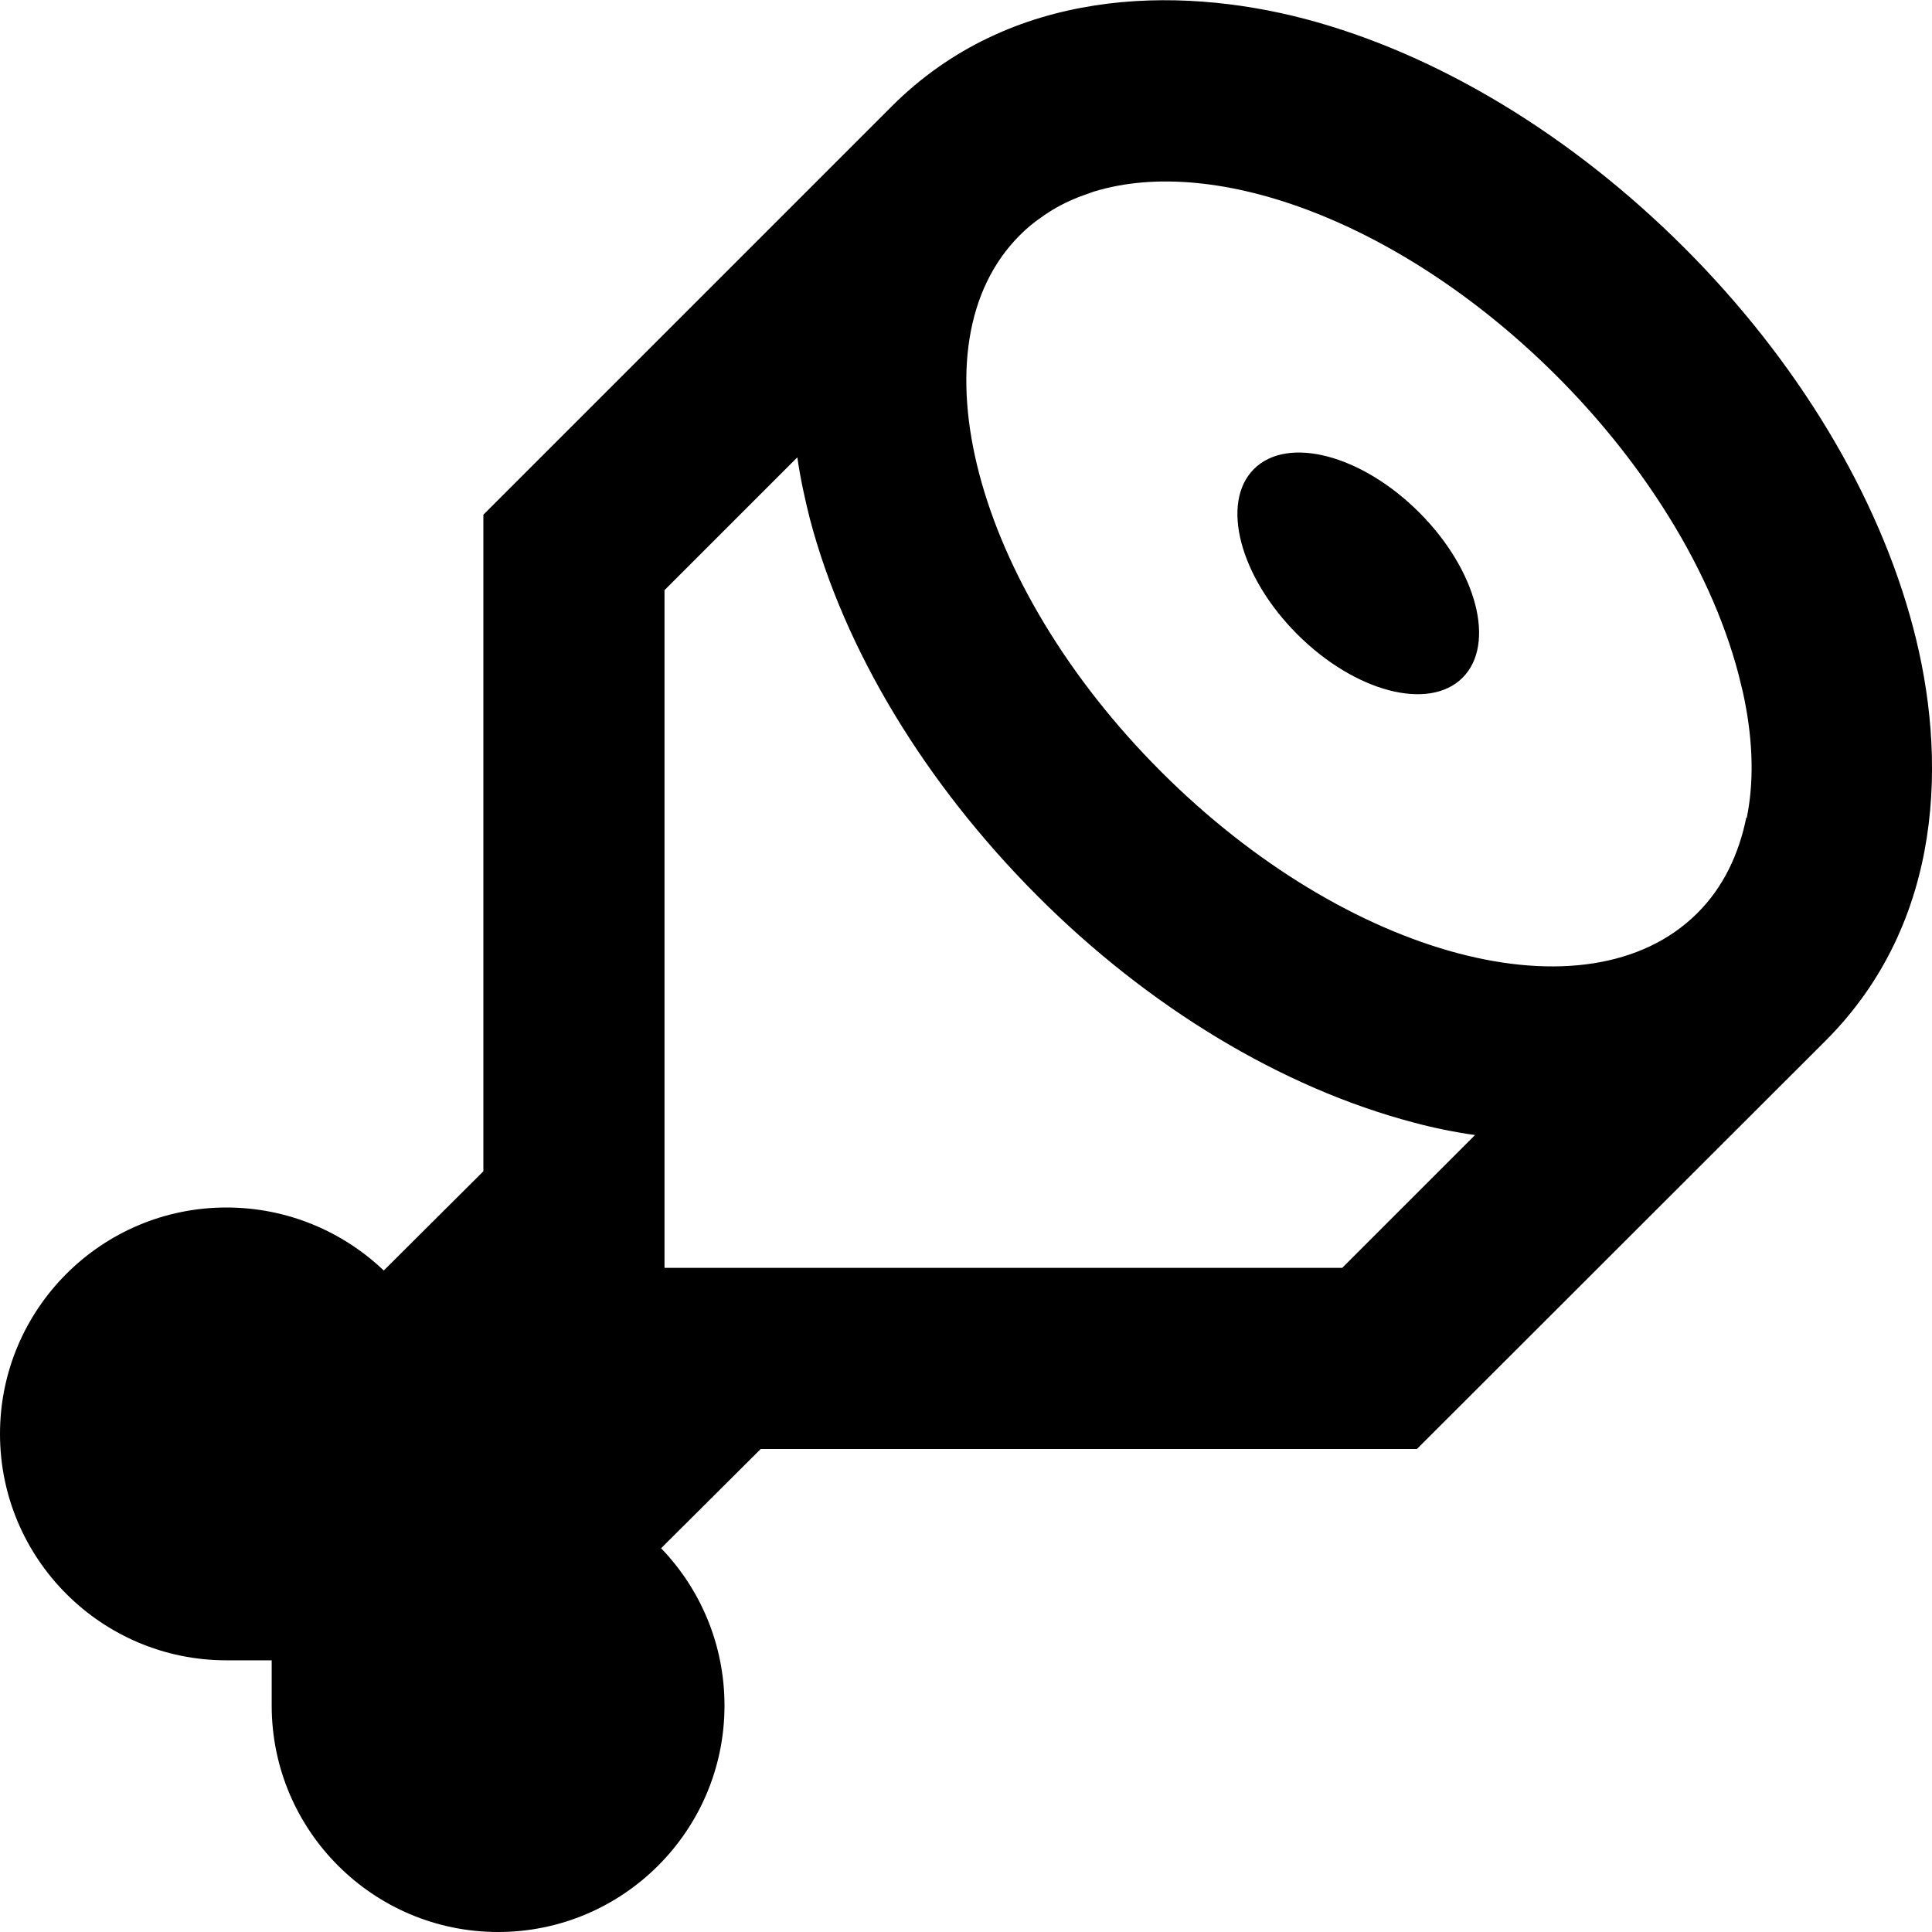 <svg xmlns="http://www.w3.org/2000/svg" viewBox="0 0 512 512"><!--! Font Awesome Pro 7.0.1 by @fontawesome - https://fontawesome.com License - https://fontawesome.com/license (Commercial License) Copyright 2025 Fonticons, Inc. --><path fill="currentColor" d="M462.8 216.6c-2 9.9-6.2 18.6-12.9 25.3l-.2 .2c-29 28.7-92.5 11.9-142-37.6-49.6-49.6-66.4-113.3-37.4-142.2 1.8-1.8 3.7-3.4 5.8-4.8 .5-.4 1-.7 1.6-1.1 2.9-1.9 6-3.4 9.3-4.6 .9-.3 1.9-.7 2.8-1 32.7-10.1 82.4 8.5 122.8 48.9 10.9 10.9 20.2 22.5 27.8 34.3 9.7 15 16.5 30.2 20.3 44.6 .4 1.6 .8 3.2 1.2 4.9 2.5 11.4 3 22.1 1.3 31.7-.1 .5-.2 1-.3 1.6zm-71.9 84.2l-35.2 35.2-179.6 0 0-179.6 35.2-35.2c.8 5.6 2 11 3.3 16.2 9.2 35 30.7 70.3 60.2 99.9s64.9 51 99.9 60.2c5.2 1.4 10.6 2.5 16.2 3.3zM375.5 384L483.8 275.8c31.6-31.6 32.2-75.5 23.2-109.5-9.3-35.3-30.9-70.9-60.6-100.6S381.1 14.3 345.8 5c-34-8.9-78-8.3-109.5 23.2l-108.2 108.2 0 174-26.4 26.3C90.9 326.4 76.2 320 60 320 26.9 320 0 346.9 0 380s26.9 60 60 60l12 0 0 12c0 33.1 26.9 60 60 60s60-26.9 60-60c0-16.2-6.4-30.9-16.8-41.7l26.4-26.3 174 0zm12.1-204.4c8.9-8.9 3.8-28.5-11.5-43.8s-34.9-20.4-43.8-11.5-3.8 28.5 11.5 43.8 34.9 20.4 43.8 11.5z"/></svg>